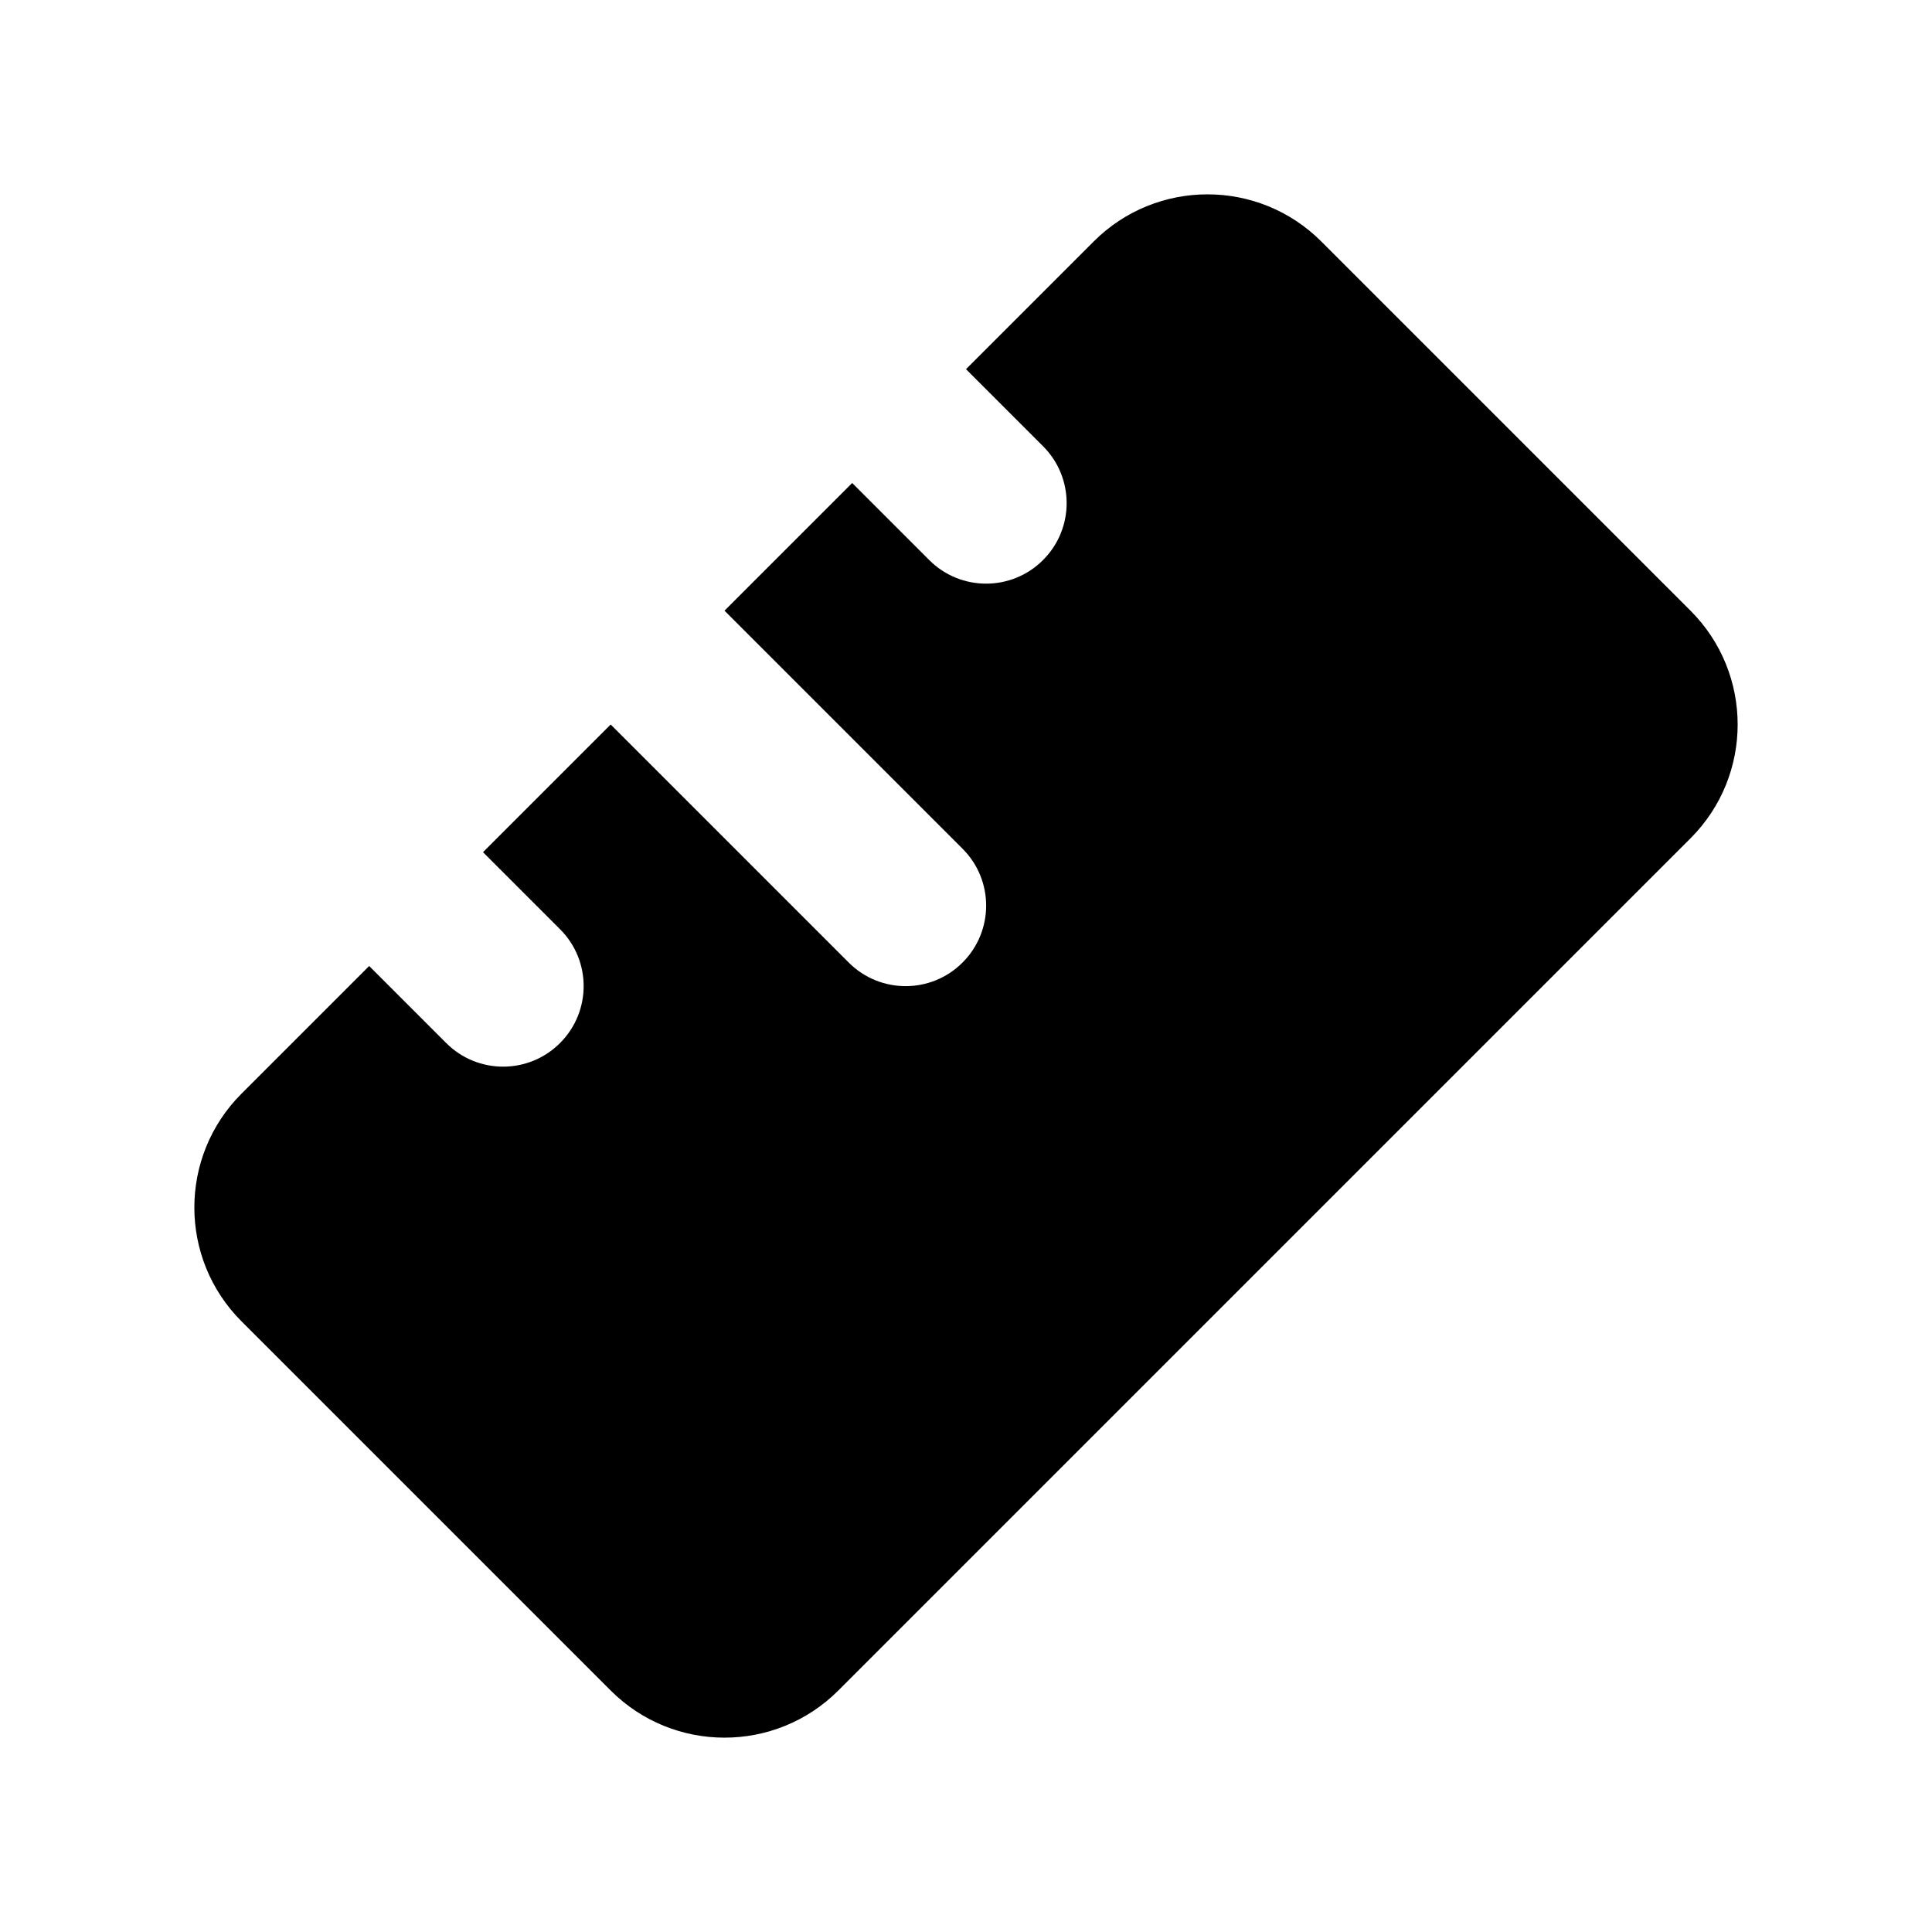 <svg width="24" height="24" viewBox="0 0 24 24" fill="none" xmlns="http://www.w3.org/2000/svg">
<path d="M13.586 3C14.367 2.219 15.633 2.219 16.414 3L21 7.586C21.781 8.367 21.781 9.633 21 10.414L10.414 21C9.633 21.781 8.367 21.781 7.586 21L3 16.414C2.219 15.633 2.219 14.367 3 13.586L4.586 12L5.543 12.957C5.933 13.348 6.567 13.348 6.957 12.957C7.348 12.566 7.348 11.933 6.957 11.543L6 10.586L7.586 9L10.543 11.957C10.933 12.348 11.567 12.348 11.957 11.957C12.348 11.566 12.348 10.933 11.957 10.543L9 7.586L10.586 6L11.543 6.957C11.933 7.348 12.567 7.348 12.957 6.957C13.348 6.567 13.348 5.933 12.957 5.543L12 4.586L13.586 3Z" fill="black"/>
</svg>
